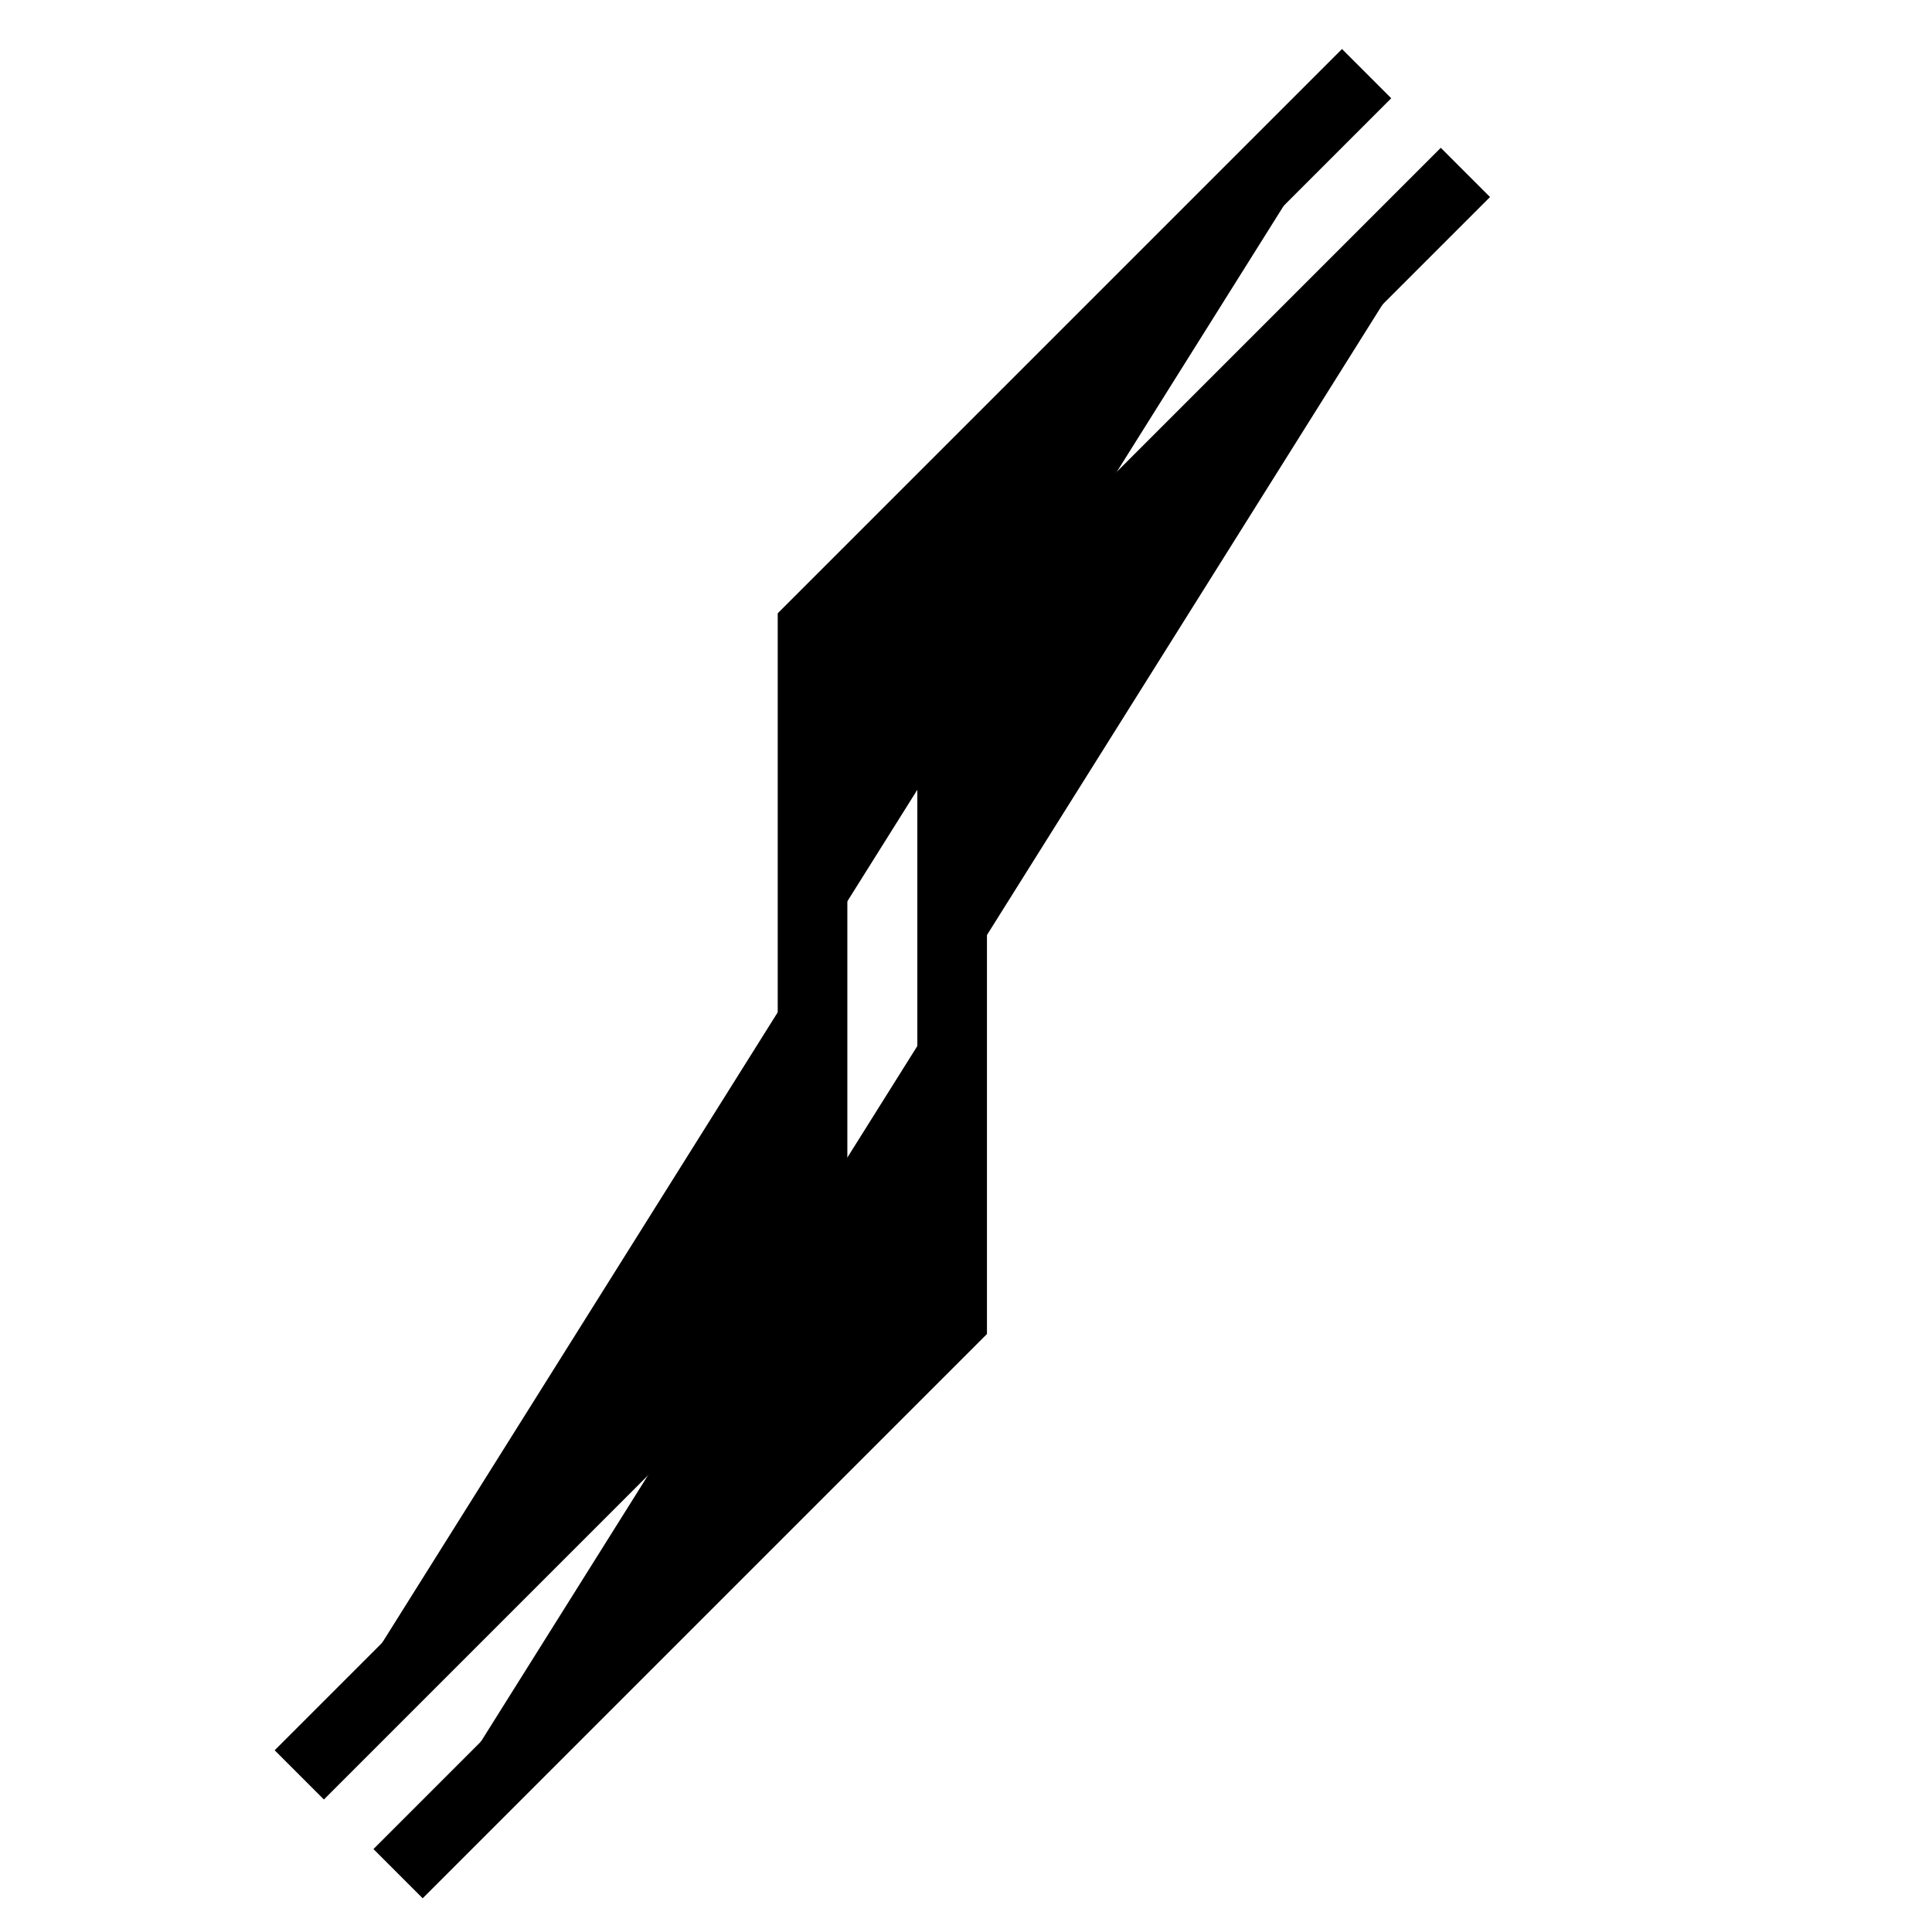 <?xml version="1.0" ?>
<svg xmlns="http://www.w3.org/2000/svg" width="128" height="128" viewBox="0 0 5.3 5.3">
  <path d="m0.821,4.869 l1.408,-1.408l0,-1.739l1.52,-1.52" fill="#00000000" stroke-linejoin="miter" stroke-linecap="butt" stroke-width="0.191" stroke="#000000"/>
  <path d="m1.092,5.14 l1.52,-1.52l0,-1.739l1.408,-1.408" fill="#00000000" stroke-linejoin="miter" stroke-linecap="butt" stroke-width="0.191" stroke="#000000"/>
</svg>

